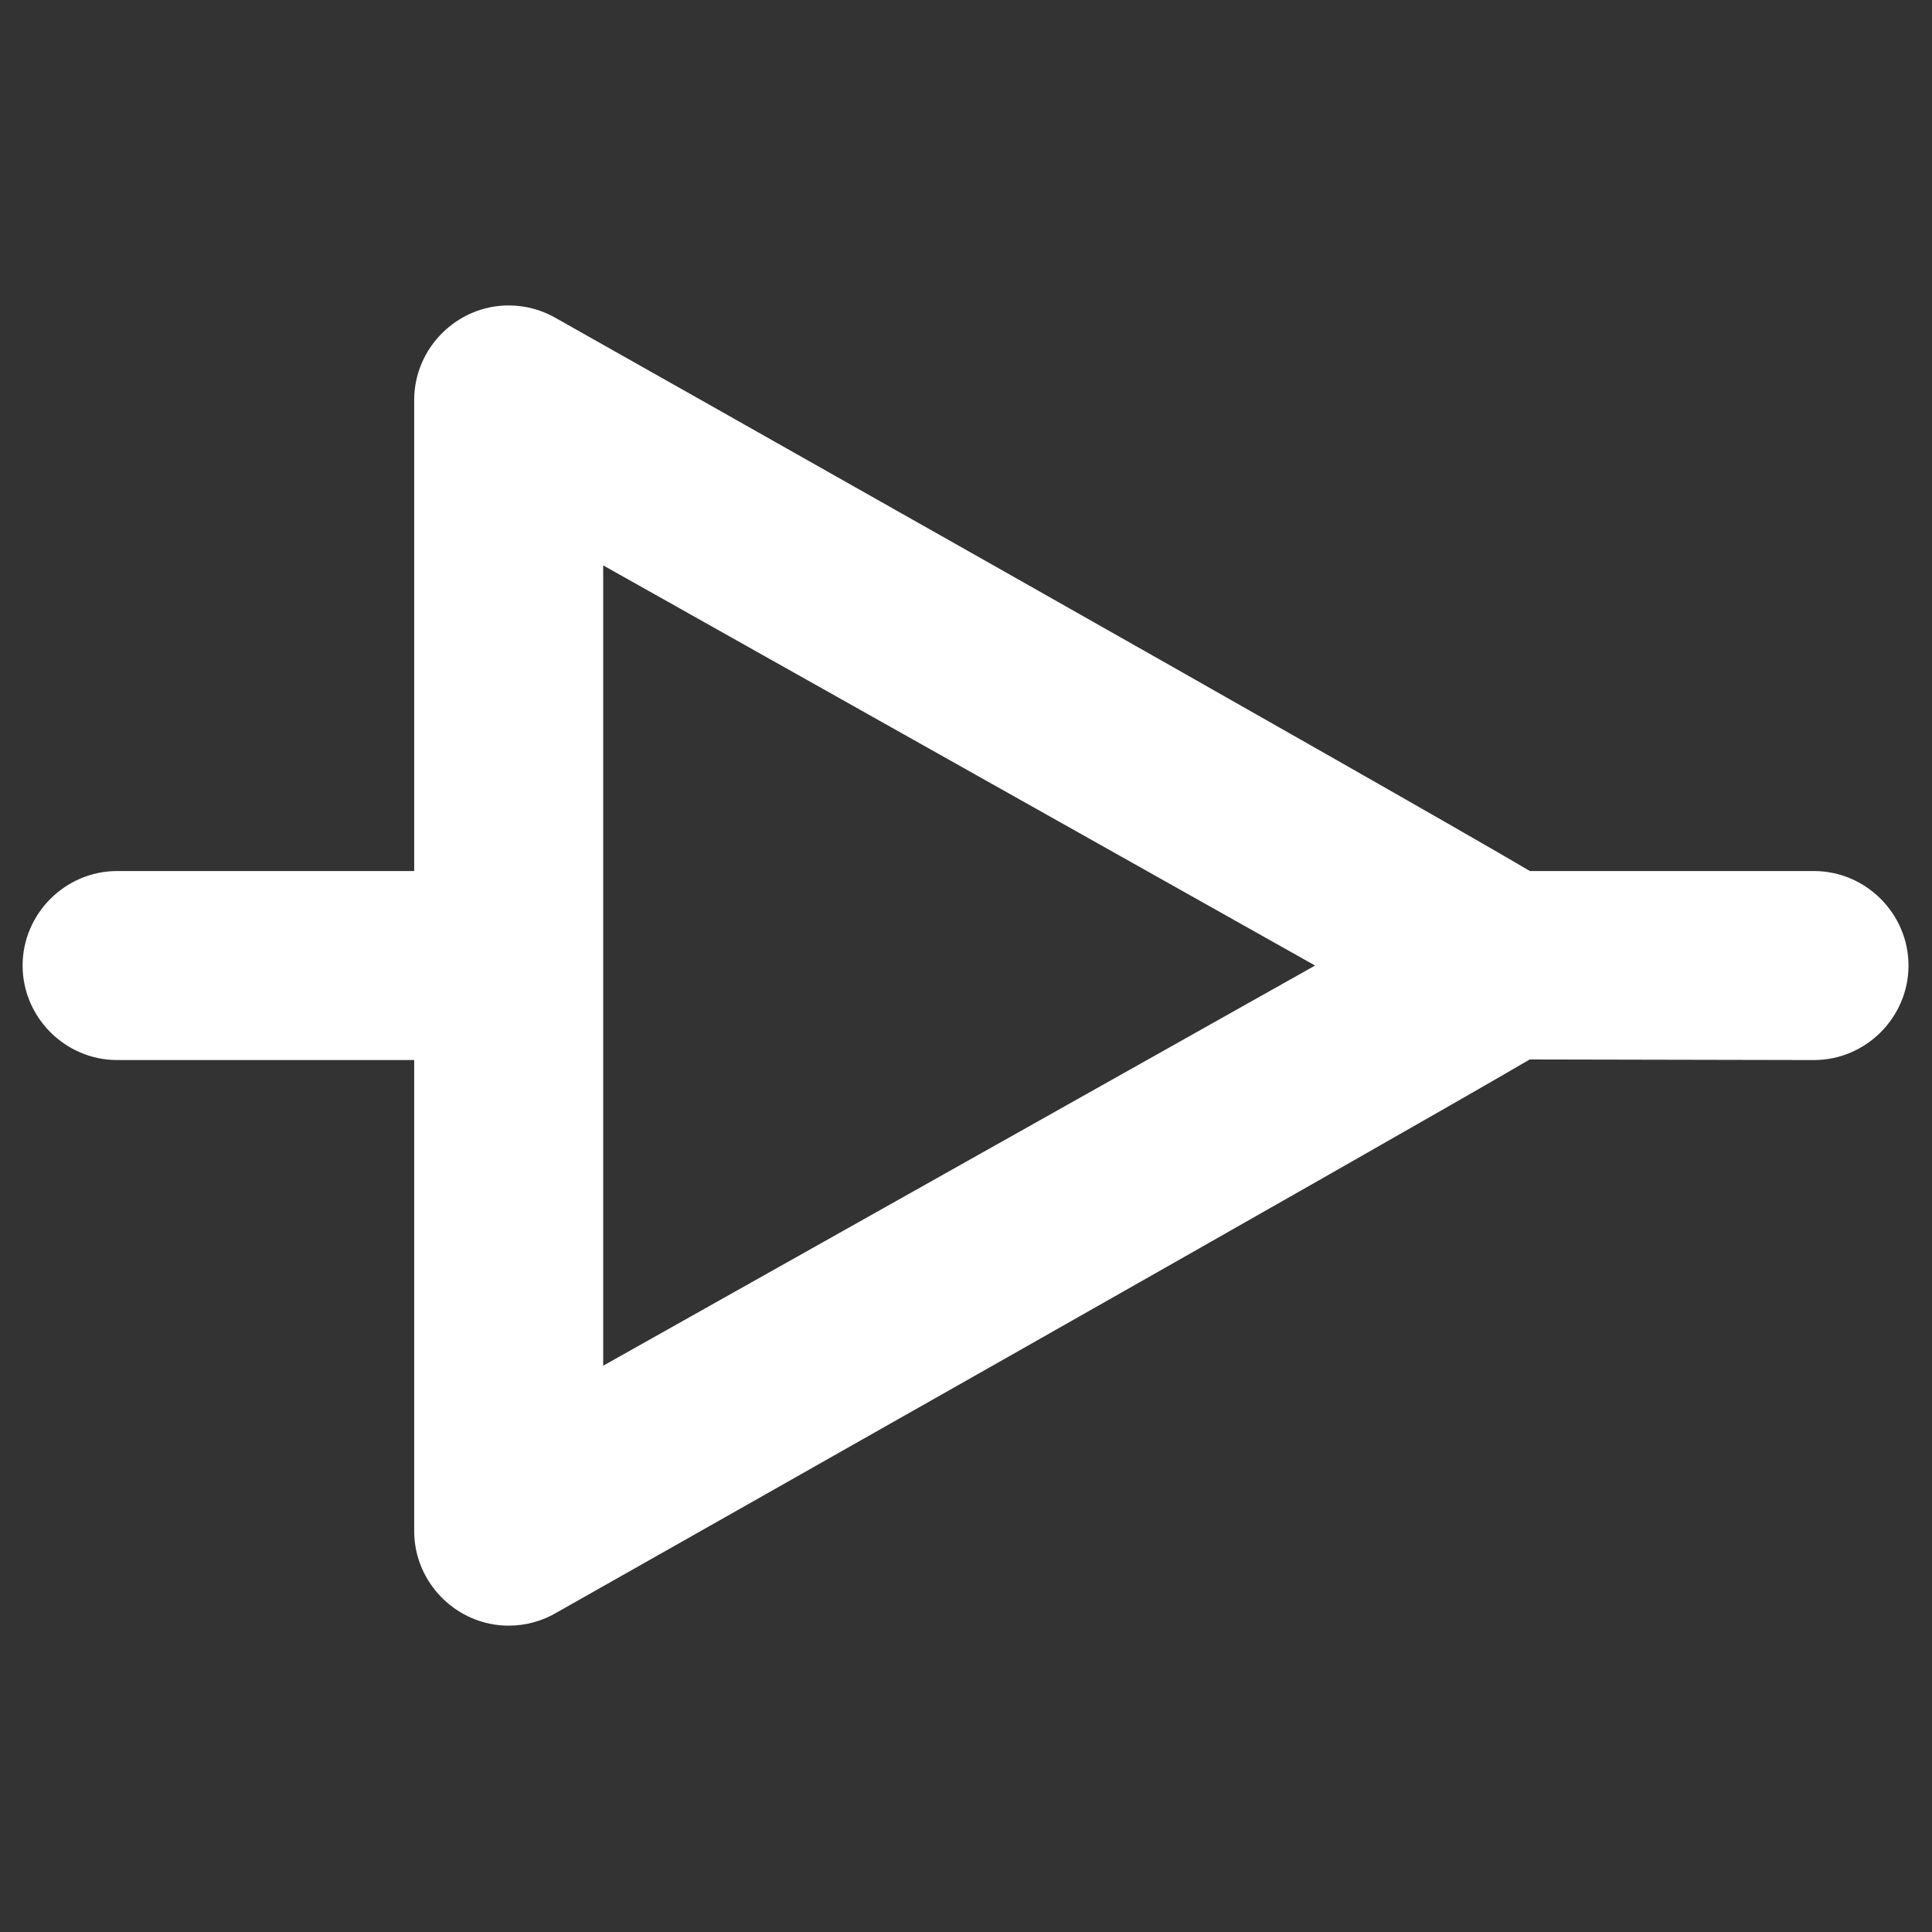 <?xml version="1.0" encoding="UTF-8" standalone="no"?>
<!DOCTYPE svg PUBLIC "-//W3C//DTD SVG 1.1//EN" "http://www.w3.org/Graphics/SVG/1.1/DTD/svg11.dtd">
<svg width="100%" height="100%" viewBox="0 0 512 512" version="1.1" xmlns="http://www.w3.org/2000/svg" xmlns:xlink="http://www.w3.org/1999/xlink" xml:space="preserve" xmlns:serif="http://www.serif.com/" style="fill-rule:evenodd;clip-rule:evenodd;stroke-linejoin:round;stroke-miterlimit:2;">
    <rect x="0" y="0" width="512" height="512" fill="#333333" stroke="none"/>
    <g transform="matrix(1.081,0,0,1.081,-15.089,-20.857)">
        <path d="M458.667,232.833L389.029,232.837C357.431,214.164 157.406,101.321 150.596,97.48C147.018,95.323 142.882,94.172 138.667,94.172C125.962,94.172 115.506,104.623 115.5,117.327L115.5,232.833C115.5,232.833 42.667,232.833 42.667,232.833C29.958,232.833 19.5,243.291 19.5,256C19.5,268.709 29.958,279.167 42.667,279.167C42.667,279.167 115.5,279.167 115.5,279.167L115.5,394.673C115.506,407.377 125.962,417.828 138.667,417.828C142.882,417.828 147.018,416.677 150.626,414.503C157.33,410.712 358.49,296.947 388.969,279.023C388.968,279.023 458.641,279.167 458.641,279.167C458.65,279.167 458.658,279.167 458.667,279.167C471.376,279.167 481.833,268.709 481.833,256C481.833,243.291 471.376,232.833 458.667,232.833ZM161.833,354.101L161.833,157.899C161.833,157.899 336.357,256 336.357,256L161.833,354.101Z" style="fill:#ffffff;fill-rule:nonzero;"/>
    </g>
</svg>
